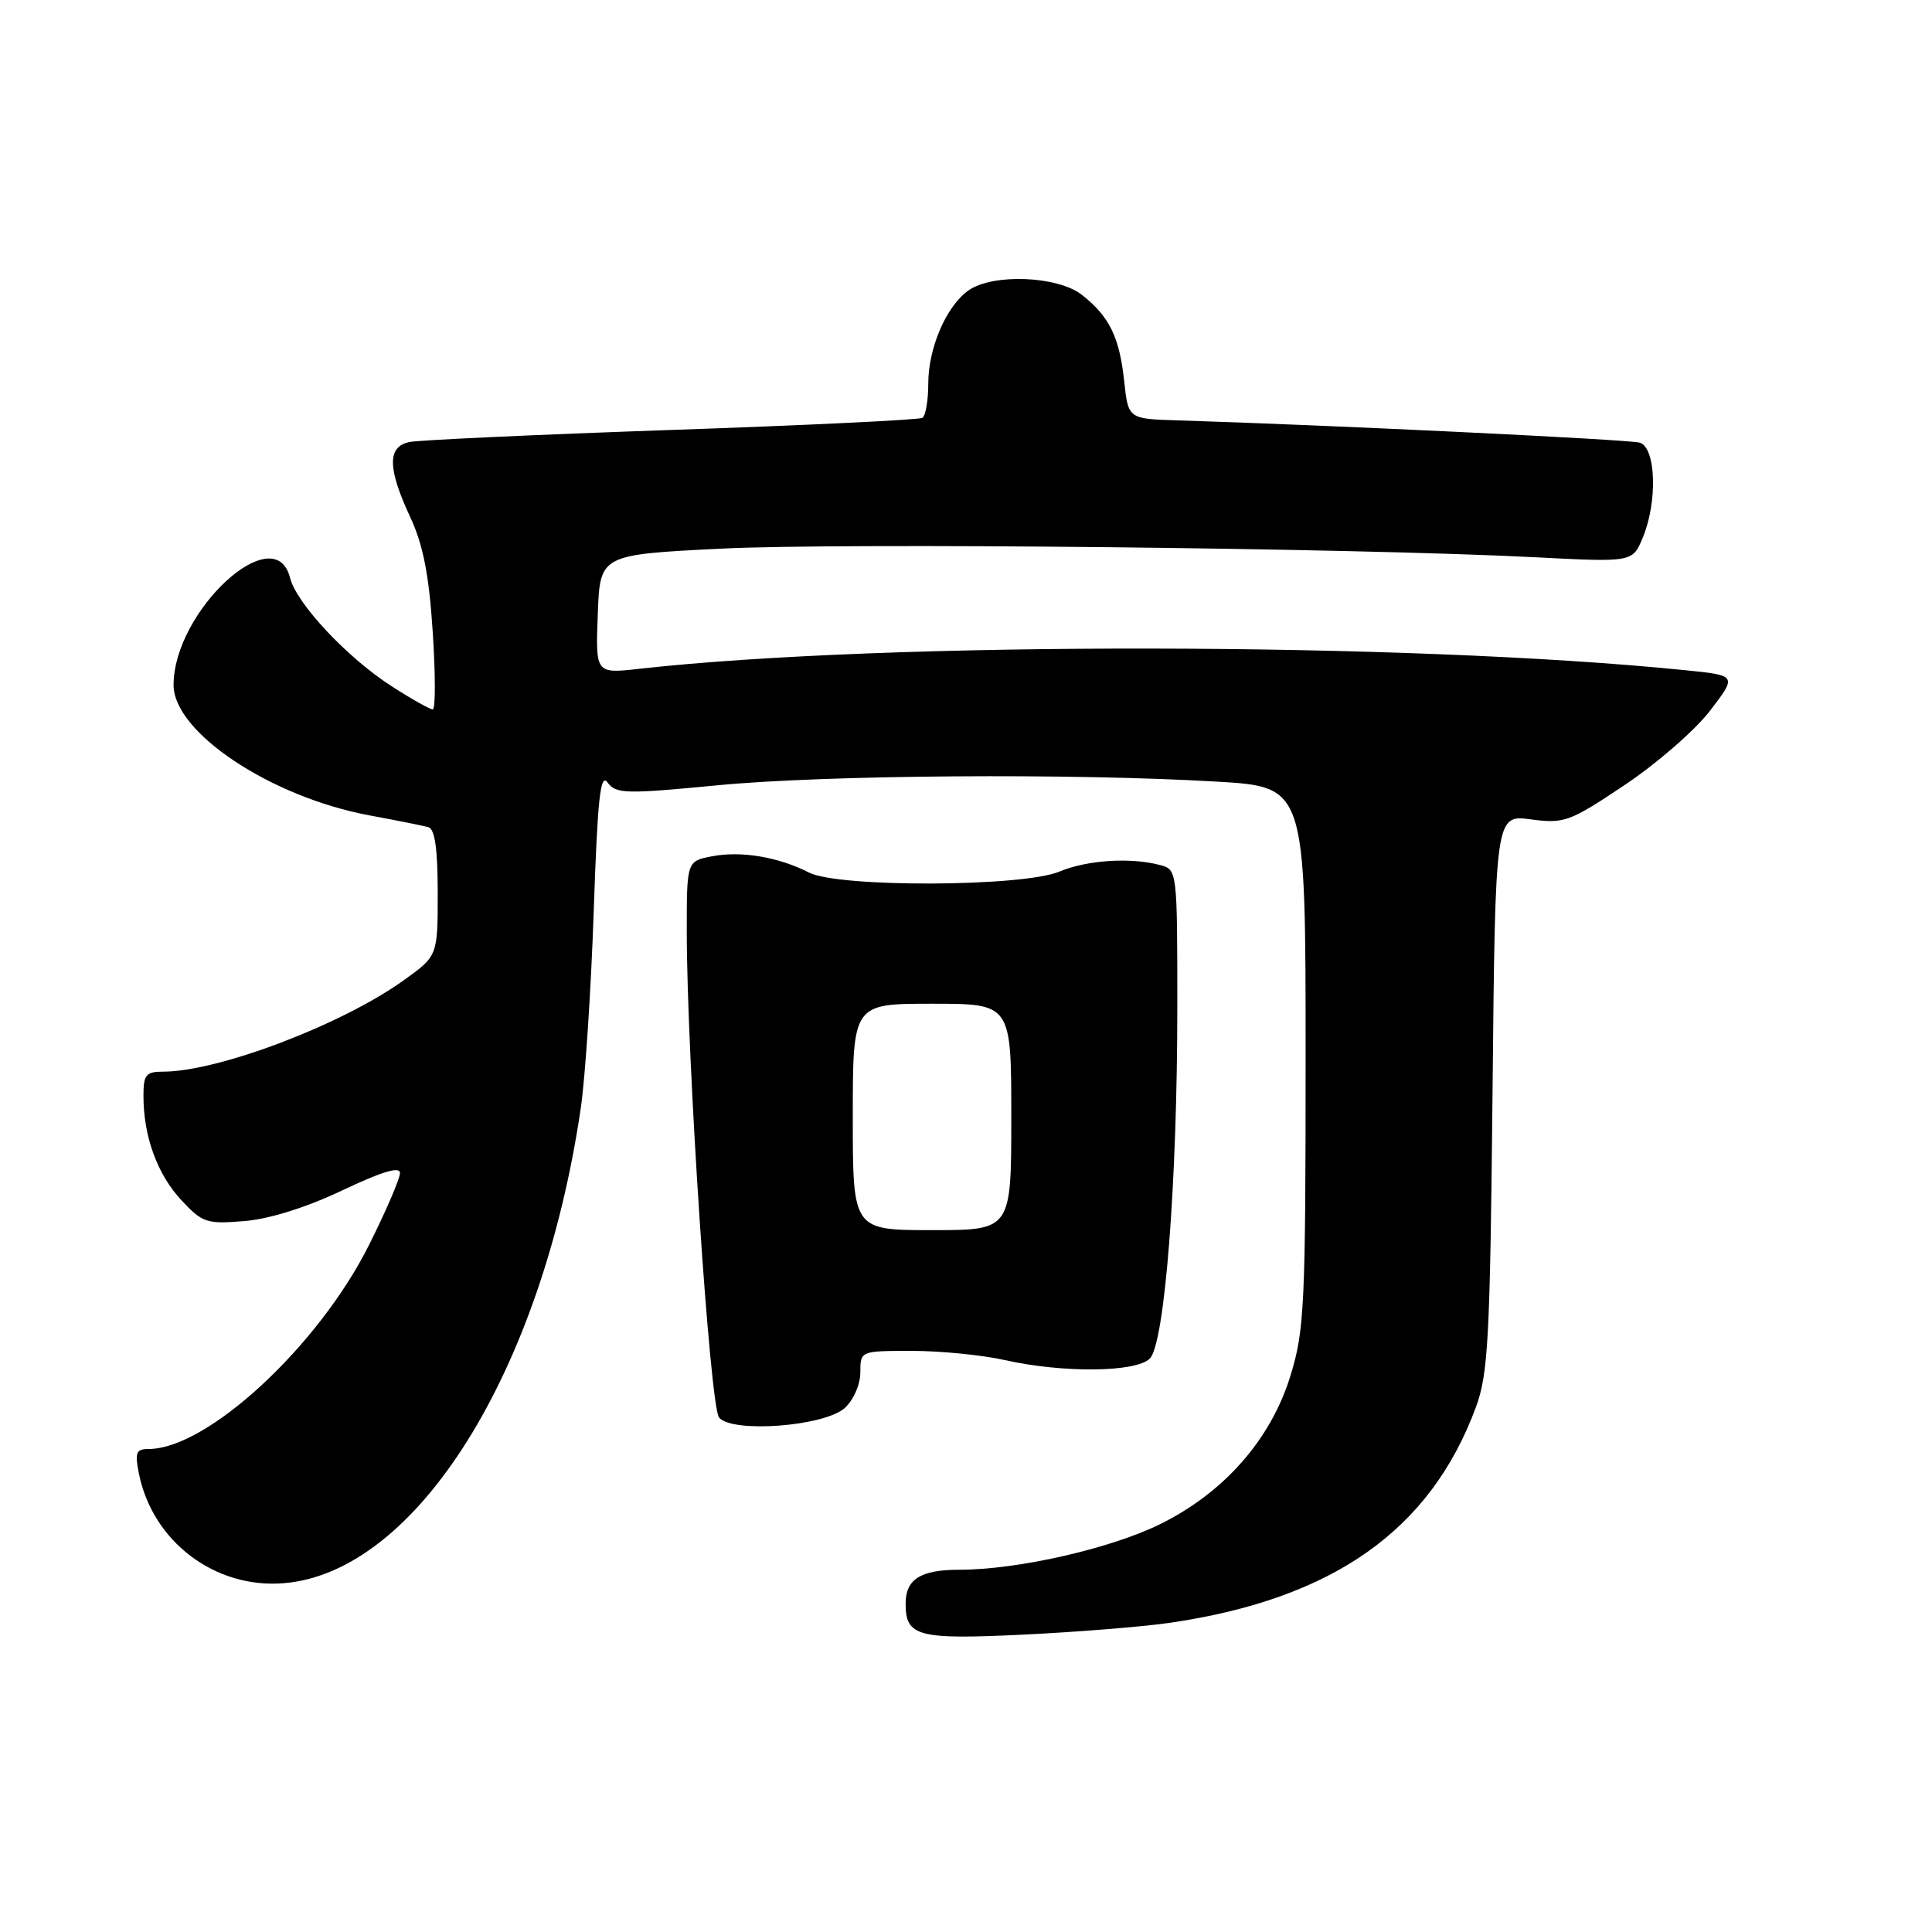 <?xml version="1.0" encoding="UTF-8" standalone="no"?>
<!DOCTYPE svg PUBLIC "-//W3C//DTD SVG 1.1//EN" "http://www.w3.org/Graphics/SVG/1.1/DTD/svg11.dtd" >
<svg xmlns="http://www.w3.org/2000/svg" xmlns:xlink="http://www.w3.org/1999/xlink" version="1.1" viewBox="0 0 256 256">
 <g >
 <path fill="currentColor"
d=" M 155.03 215.03 C 176.62 211.87 189.52 202.78 195.55 186.50 C 197.20 182.05 197.44 177.47 197.77 144.72 C 198.13 107.95 198.13 107.95 202.84 108.57 C 207.28 109.16 207.96 108.91 215.29 104.01 C 219.55 101.16 224.64 96.73 226.60 94.16 C 230.17 89.50 230.17 89.50 223.34 88.81 C 186.39 85.06 117.39 84.97 84.71 88.62 C 78.91 89.27 78.91 89.27 79.21 81.38 C 79.50 73.50 79.50 73.50 95.50 72.70 C 111.64 71.89 179.52 72.61 203.41 73.84 C 216.31 74.50 216.31 74.50 217.66 71.28 C 219.67 66.47 219.43 59.26 217.25 58.65 C 215.75 58.23 176.29 56.33 156.00 55.70 C 149.50 55.50 149.50 55.50 148.96 50.50 C 148.33 44.65 147.00 41.94 143.37 39.08 C 140.18 36.56 131.57 36.21 128.35 38.47 C 125.40 40.53 123.00 46.09 123.00 50.84 C 123.00 53.06 122.65 55.10 122.22 55.37 C 121.79 55.63 106.82 56.36 88.97 56.97 C 71.11 57.59 55.49 58.31 54.25 58.57 C 51.31 59.18 51.34 62.04 54.35 68.50 C 56.07 72.20 56.85 76.17 57.34 83.75 C 57.71 89.39 57.71 94.00 57.34 94.00 C 56.98 94.00 54.53 92.63 51.91 90.94 C 46.03 87.17 39.28 79.97 38.43 76.56 C 36.43 68.59 23.00 80.96 23.00 90.77 C 23.00 97.05 35.89 105.62 49.00 108.05 C 52.58 108.71 56.06 109.41 56.75 109.60 C 57.62 109.83 58.00 112.46 58.00 118.30 C 58.00 126.66 58.00 126.66 53.50 129.89 C 45.30 135.78 28.92 142.00 21.61 142.00 C 19.33 142.00 19.00 142.41 19.01 145.25 C 19.01 150.58 20.86 155.64 24.04 159.04 C 26.83 162.03 27.39 162.21 32.37 161.80 C 35.70 161.53 40.60 159.99 45.36 157.73 C 50.58 155.25 53.00 154.52 53.00 155.43 C 53.00 156.17 51.15 160.47 48.89 164.98 C 42.17 178.40 27.47 192.00 19.68 192.00 C 18.04 192.00 17.85 192.48 18.40 195.23 C 20.20 204.27 28.49 210.54 37.63 209.78 C 55.20 208.32 71.80 181.79 76.94 146.94 C 77.55 142.85 78.32 131.07 78.67 120.77 C 79.18 105.76 79.55 102.36 80.51 103.69 C 81.62 105.20 82.89 105.23 95.11 104.05 C 109.43 102.68 142.01 102.44 161.25 103.57 C 173.00 104.26 173.00 104.26 173.00 140.02 C 173.00 173.03 172.84 176.29 170.99 182.30 C 168.38 190.76 162.18 197.80 153.68 201.98 C 147.08 205.22 134.82 208.00 127.11 208.00 C 121.98 208.00 120.00 209.25 120.00 212.50 C 120.00 216.84 121.62 217.27 135.50 216.60 C 142.65 216.26 151.44 215.55 155.03 215.03 Z  M 111.93 186.57 C 113.10 185.51 114.00 183.45 114.00 181.85 C 114.00 179.00 114.00 179.00 120.86 179.00 C 124.64 179.00 130.15 179.55 133.11 180.21 C 140.88 181.96 150.59 181.85 152.37 180.00 C 154.34 177.96 156.00 156.64 156.00 133.47 C 156.00 115.40 155.98 115.23 153.75 114.63 C 149.82 113.58 144.05 113.95 140.35 115.50 C 135.48 117.53 111.12 117.62 107.20 115.62 C 103.17 113.56 98.26 112.73 94.42 113.45 C 91.00 114.09 91.00 114.09 91.00 123.38 C 91.00 140.04 94.07 186.38 95.28 187.83 C 97.02 189.93 109.24 189.00 111.93 186.57 Z  M 113.00 148.00 C 113.00 133.00 113.00 133.00 123.50 133.00 C 134.00 133.00 134.00 133.00 134.00 148.00 C 134.00 163.00 134.00 163.00 123.50 163.00 C 113.00 163.00 113.00 163.00 113.00 148.00 Z "/>
</g>
</svg>